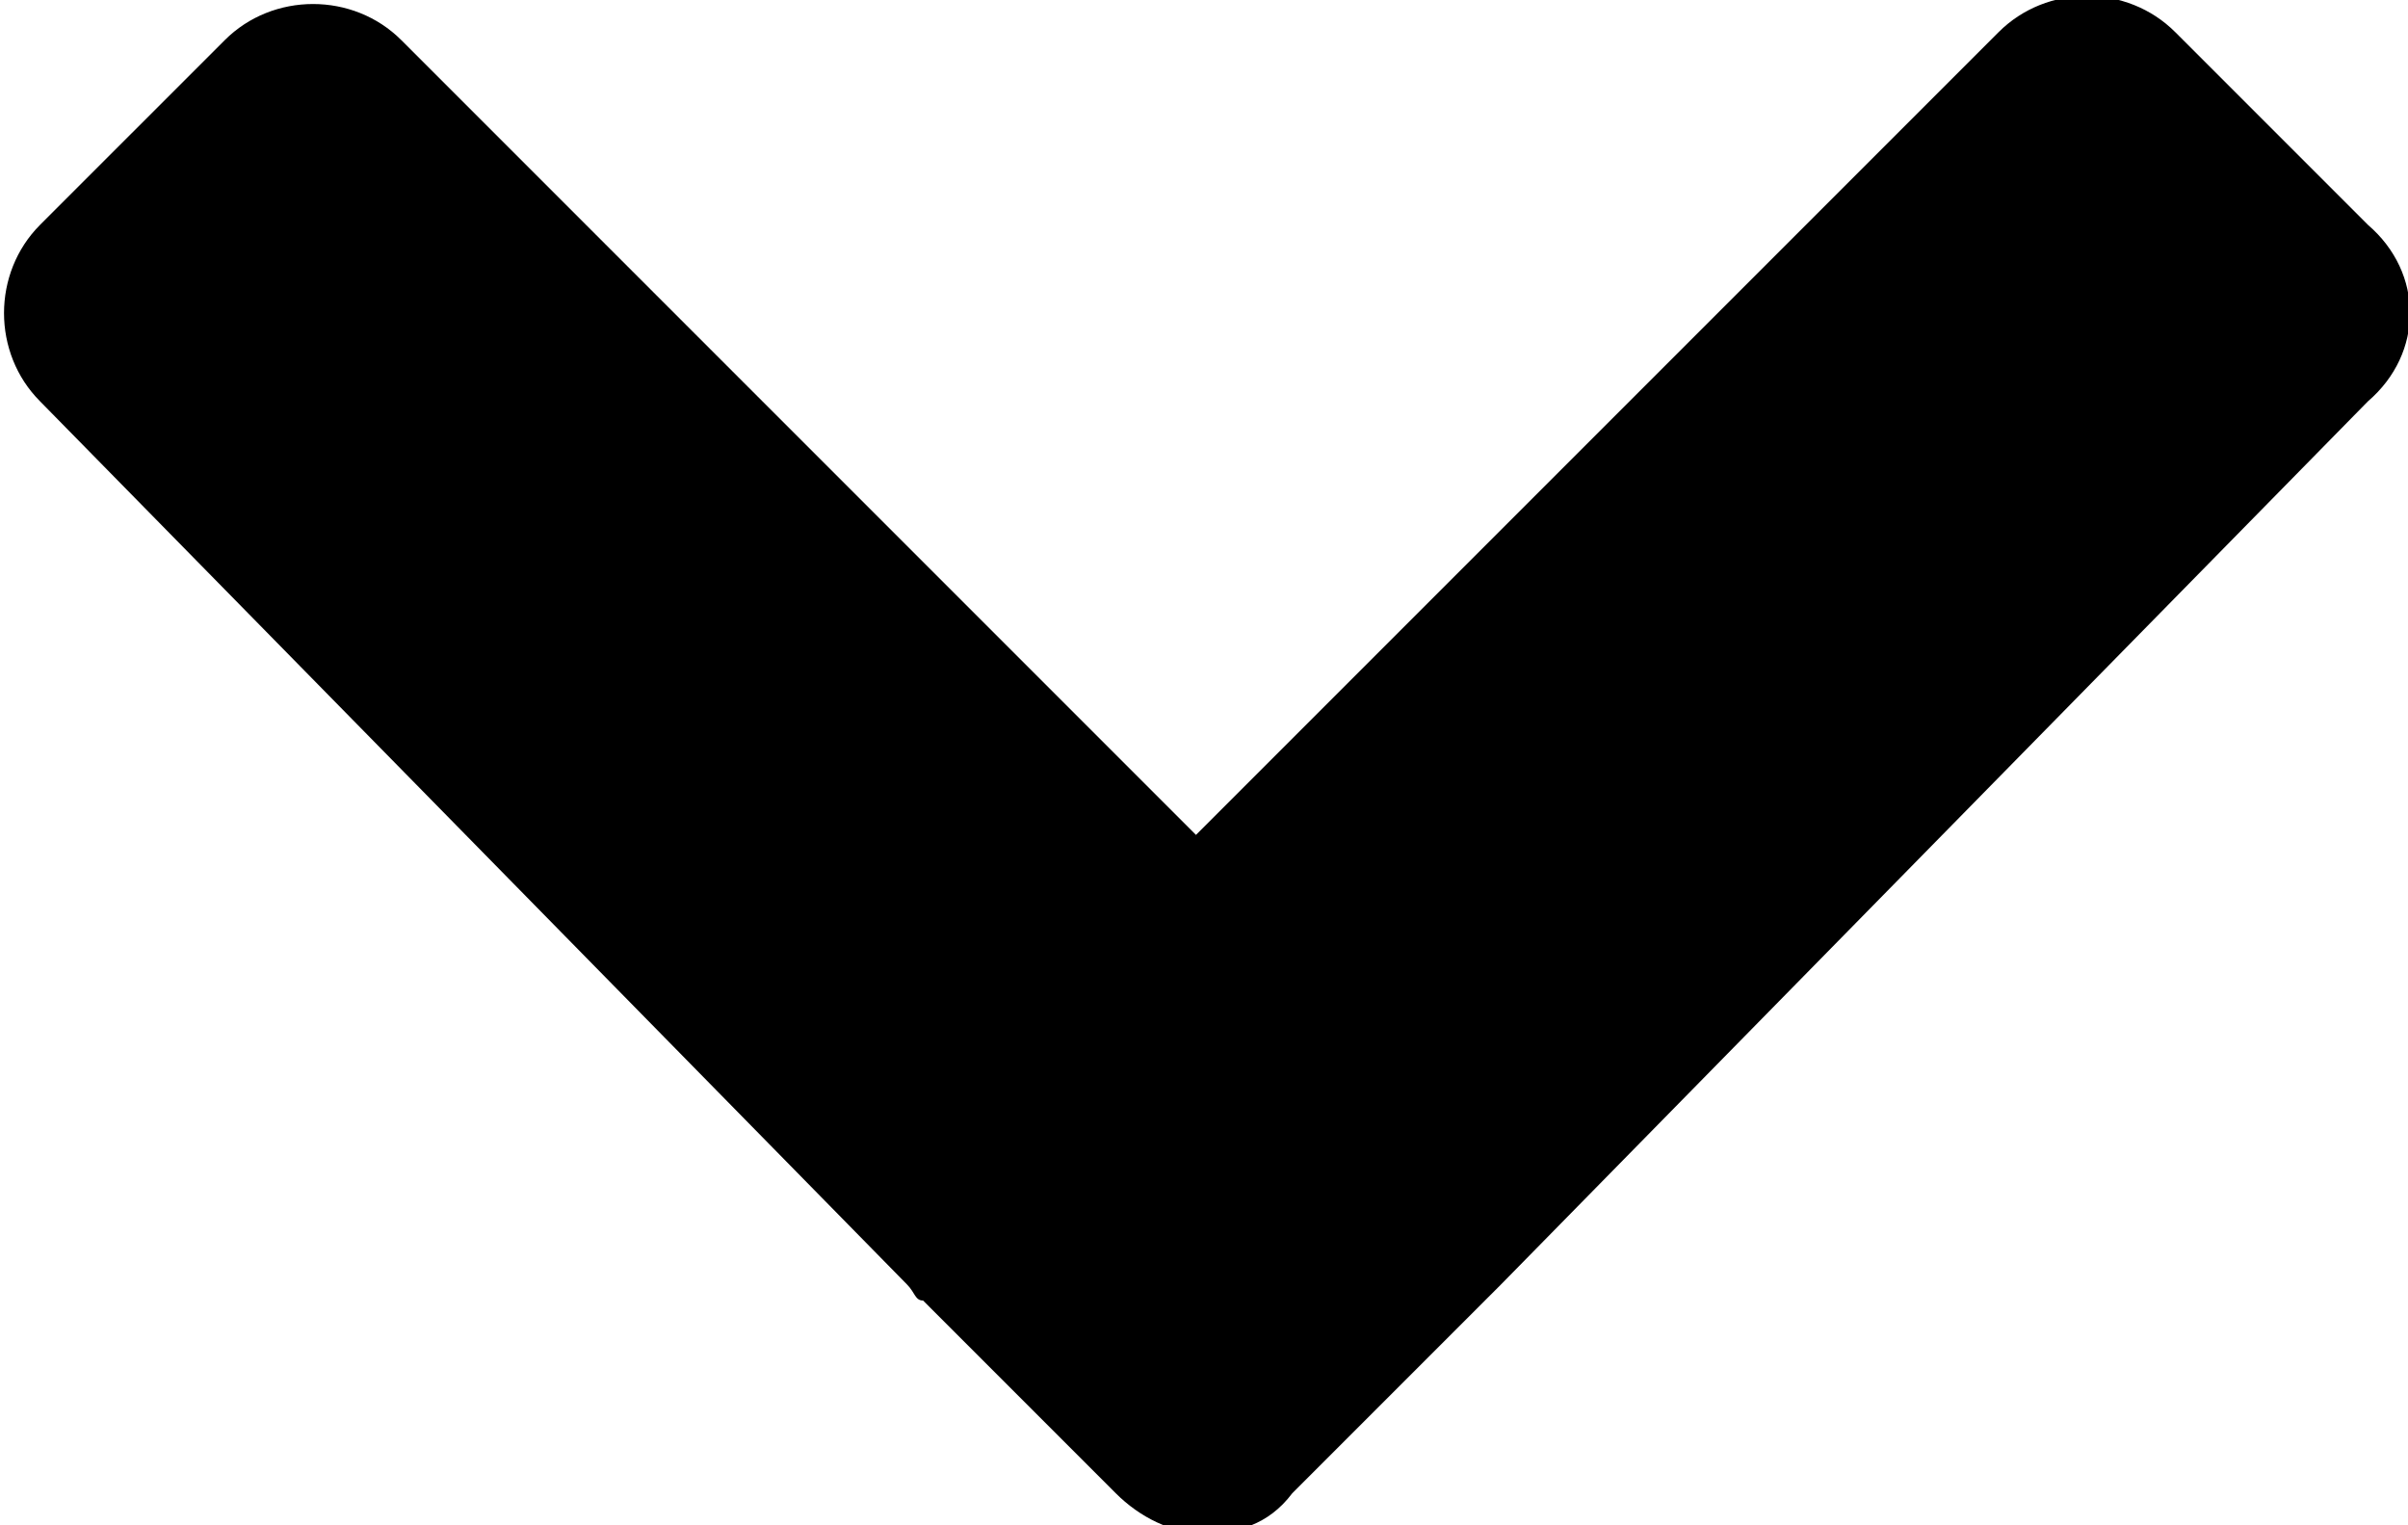 <?xml version="1.0" encoding="utf-8"?>
<!-- Generator: Adobe Illustrator 25.2.3, SVG Export Plug-In . SVG Version: 6.00 Build 0)  -->
<svg version="1.1" id="chevron_x5F_down" xmlns="http://www.w3.org/2000/svg" xmlns:xlink="http://www.w3.org/1999/xlink" x="0px"
	 y="0px" viewBox="0 0 30 19" style="enable-background:new 0 0 30 19;" xml:space="preserve">
<path d="M29.5,2.8l-2.4-2.4c-0.6-0.6-1.6-0.6-2.2,0l-10,10L5,0.5c-0.6-0.6-1.6-0.6-2.2,0L0.5,2.8c-0.6,0.6-0.6,1.6,0,2.2L11.3,16
	c0.1,0.1,0.1,0.2,0.2,0.2l2.4,2.4c0.3,0.3,0.7,0.5,1.1,0.5c0.4,0,0.8-0.1,1.1-0.5l2.4-2.4c0.1-0.1,0.1-0.1,0.2-0.2L29.5,5
	C30.2,4.4,30.2,3.4,29.5,2.8z"/>
</svg>
